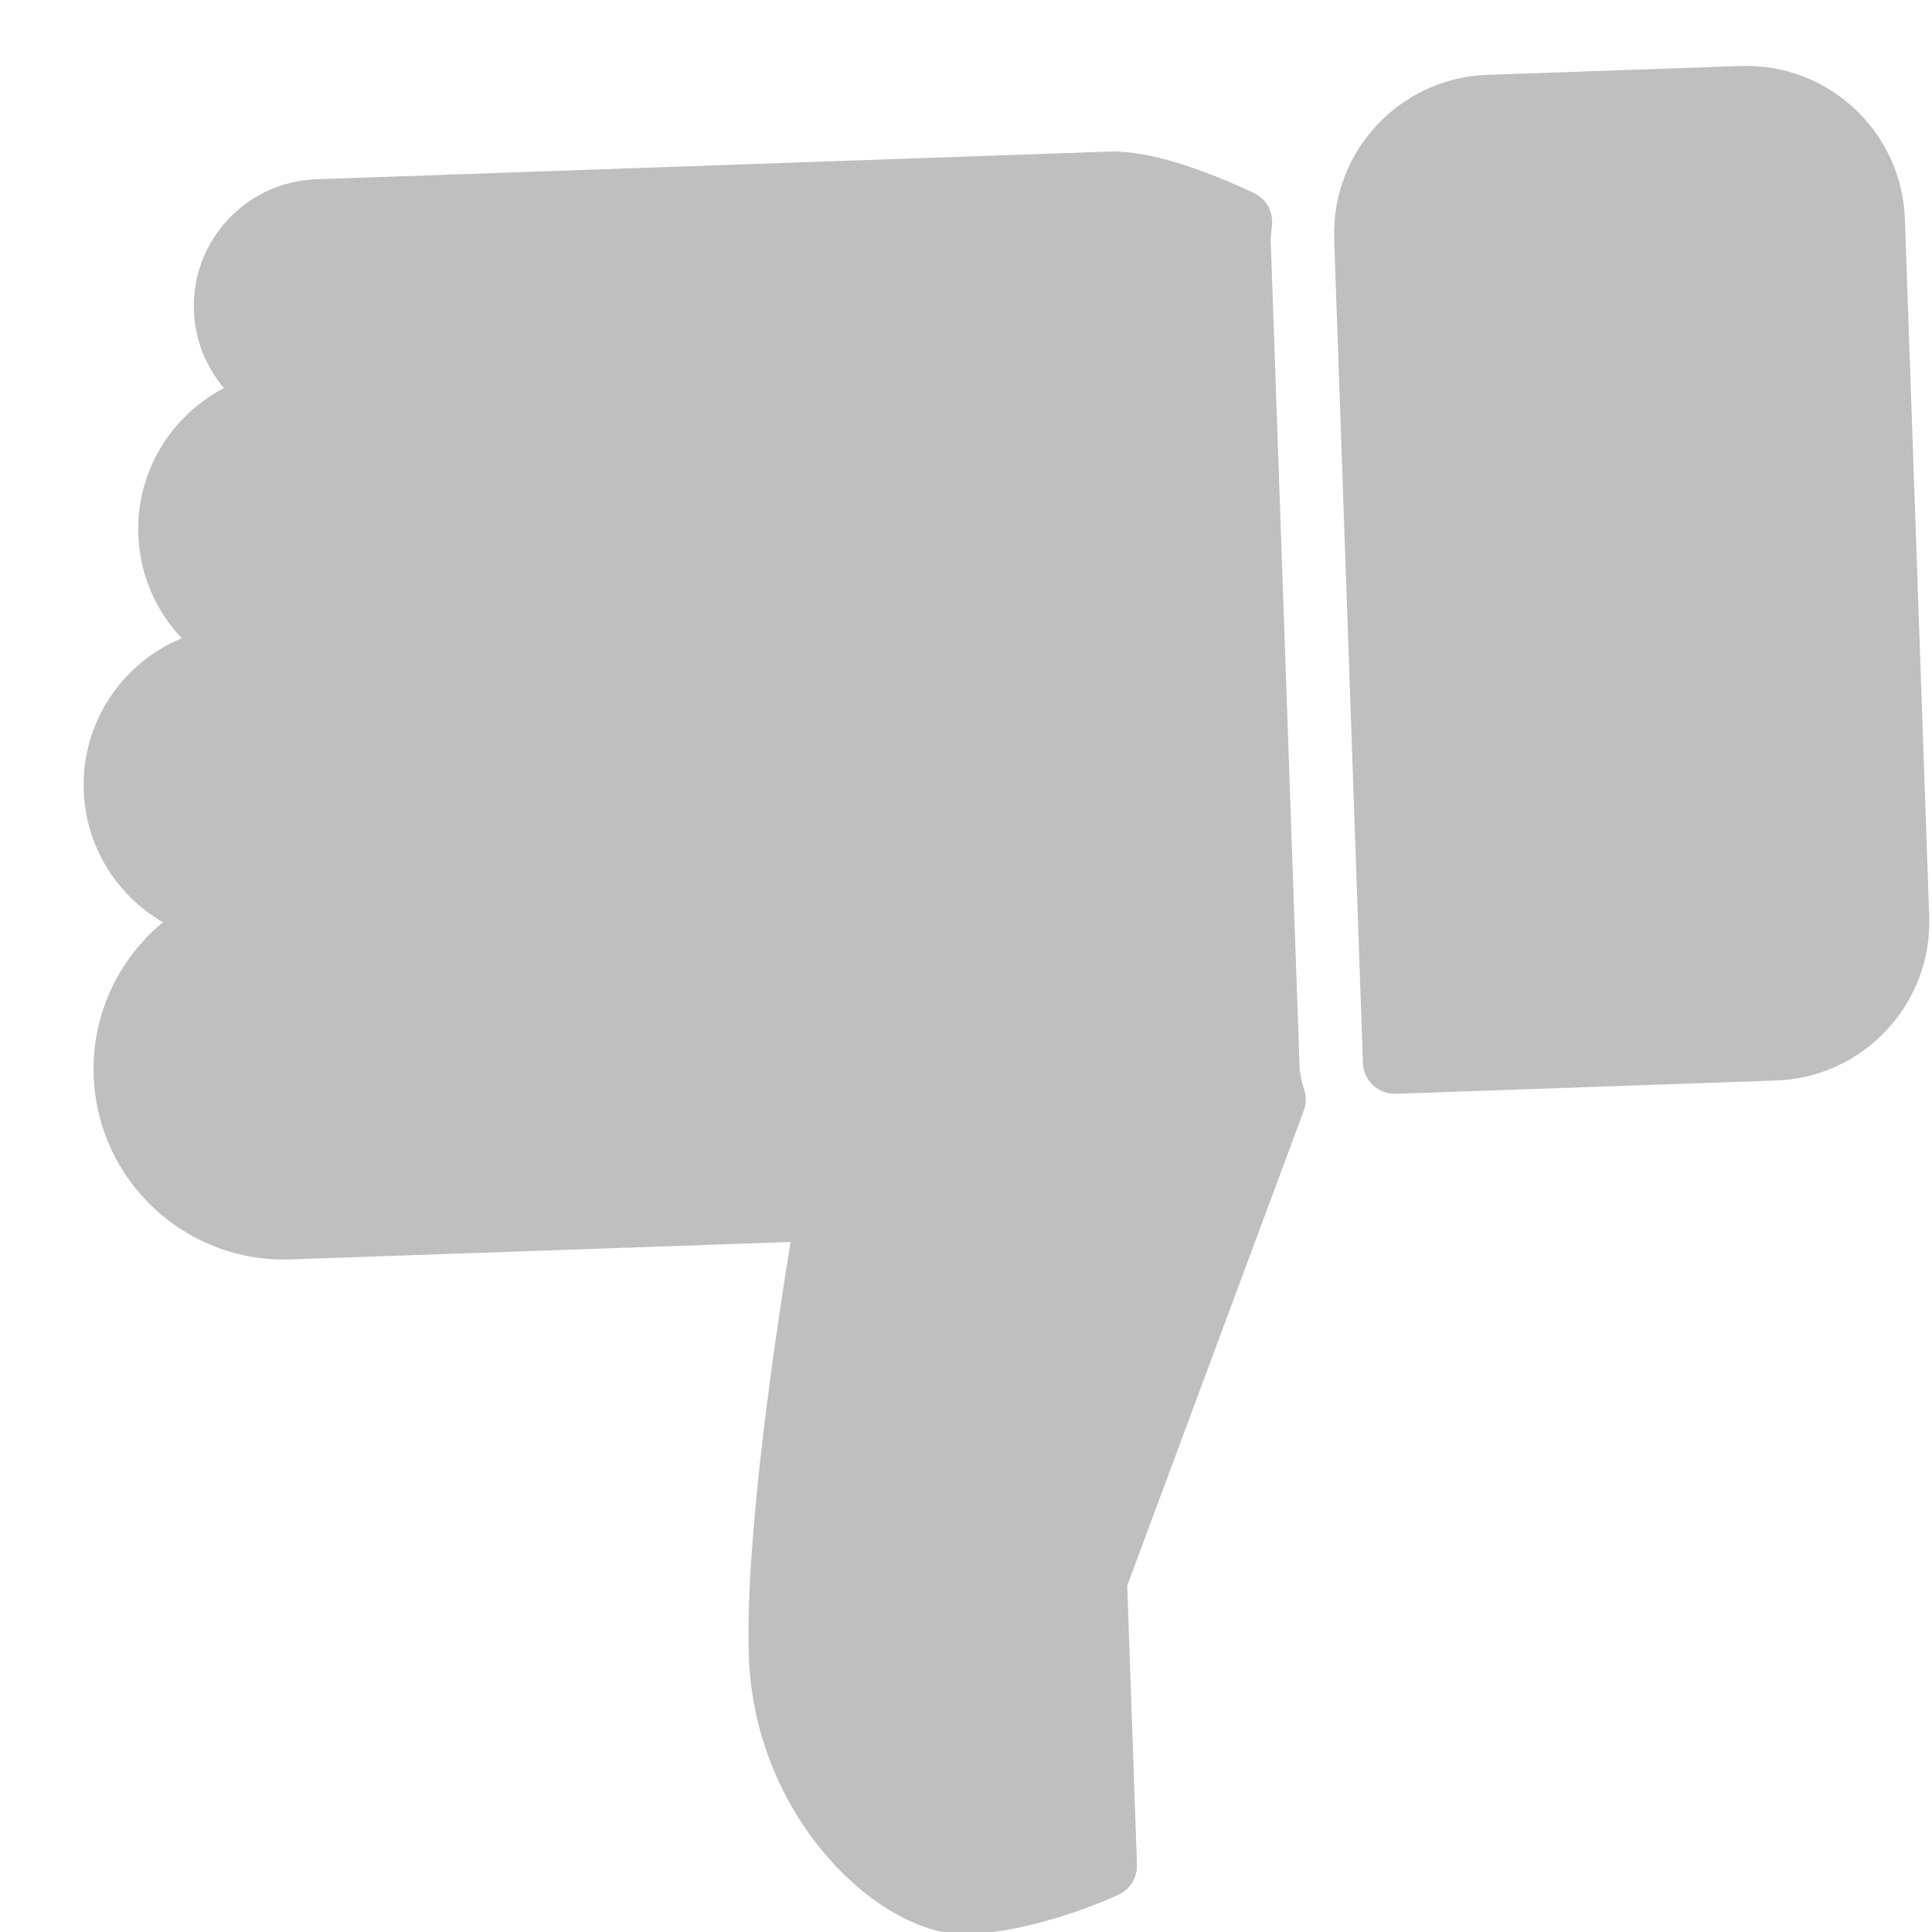<?xml version="1.0" encoding="UTF-8"?>
<svg width="21px" height="21px" viewBox="0 0 21 21" version="1.1" xmlns="http://www.w3.org/2000/svg" xmlns:xlink="http://www.w3.org/1999/xlink">
    <title>like</title>
    <g id="Page-1" stroke="none" stroke-width="1" fill="none" fill-rule="evenodd" fill-opacity="0.25">
        <g id="Main-page-no-user" transform="translate(-394, -691)" fill="#000000" fill-rule="nonzero">
            <g id="Workout-card-selected" transform="translate(56, 452)">
                <path d="M344.862,248.966 L340.724,248.966 C339.774,248.966 339,249.739 339,250.69 L339,258.276 C339,259.226 339.774,260 340.724,260 L343.483,260 C344.433,260 345.207,259.226 345.207,258.276 L345.207,249.31 C345.207,249.12 345.052,248.966 344.862,248.966 Z M358.189,251.297 C358.682,250.919 359,250.323 359,249.655 C359,248.514 358.072,247.586 356.931,247.586 L351.492,247.586 C351.679,246.651 352.103,244.383 352.103,243.103 C352.103,241.303 350.751,240 349.839,240 C349.043,240 348.208,240.358 348.172,240.374 C348.047,240.428 347.966,240.552 347.966,240.69 L347.966,243.725 L345.868,248.817 C345.839,248.888 345.834,248.966 345.854,249.039 C345.883,249.144 345.897,249.23 345.897,249.31 L345.897,258.276 C345.897,258.306 345.892,258.336 345.888,258.366 L345.875,258.47 C345.864,258.609 345.937,258.741 346.061,258.805 C346.51,259.035 347.145,259.31 347.621,259.31 L356.241,259.31 C357.002,259.31 357.621,258.692 357.621,257.931 C357.621,257.608 357.509,257.311 357.323,257.076 C357.906,256.799 358.31,256.204 358.31,255.517 C358.31,255.079 358.146,254.679 357.877,254.375 C358.532,254.131 359,253.499 359,252.759 C359,252.143 358.676,251.602 358.189,251.297 Z" id="like" transform="translate(349, 250) rotate(178) translate(-349, -250) "></path>
            </g>
        </g>
    </g>
</svg>